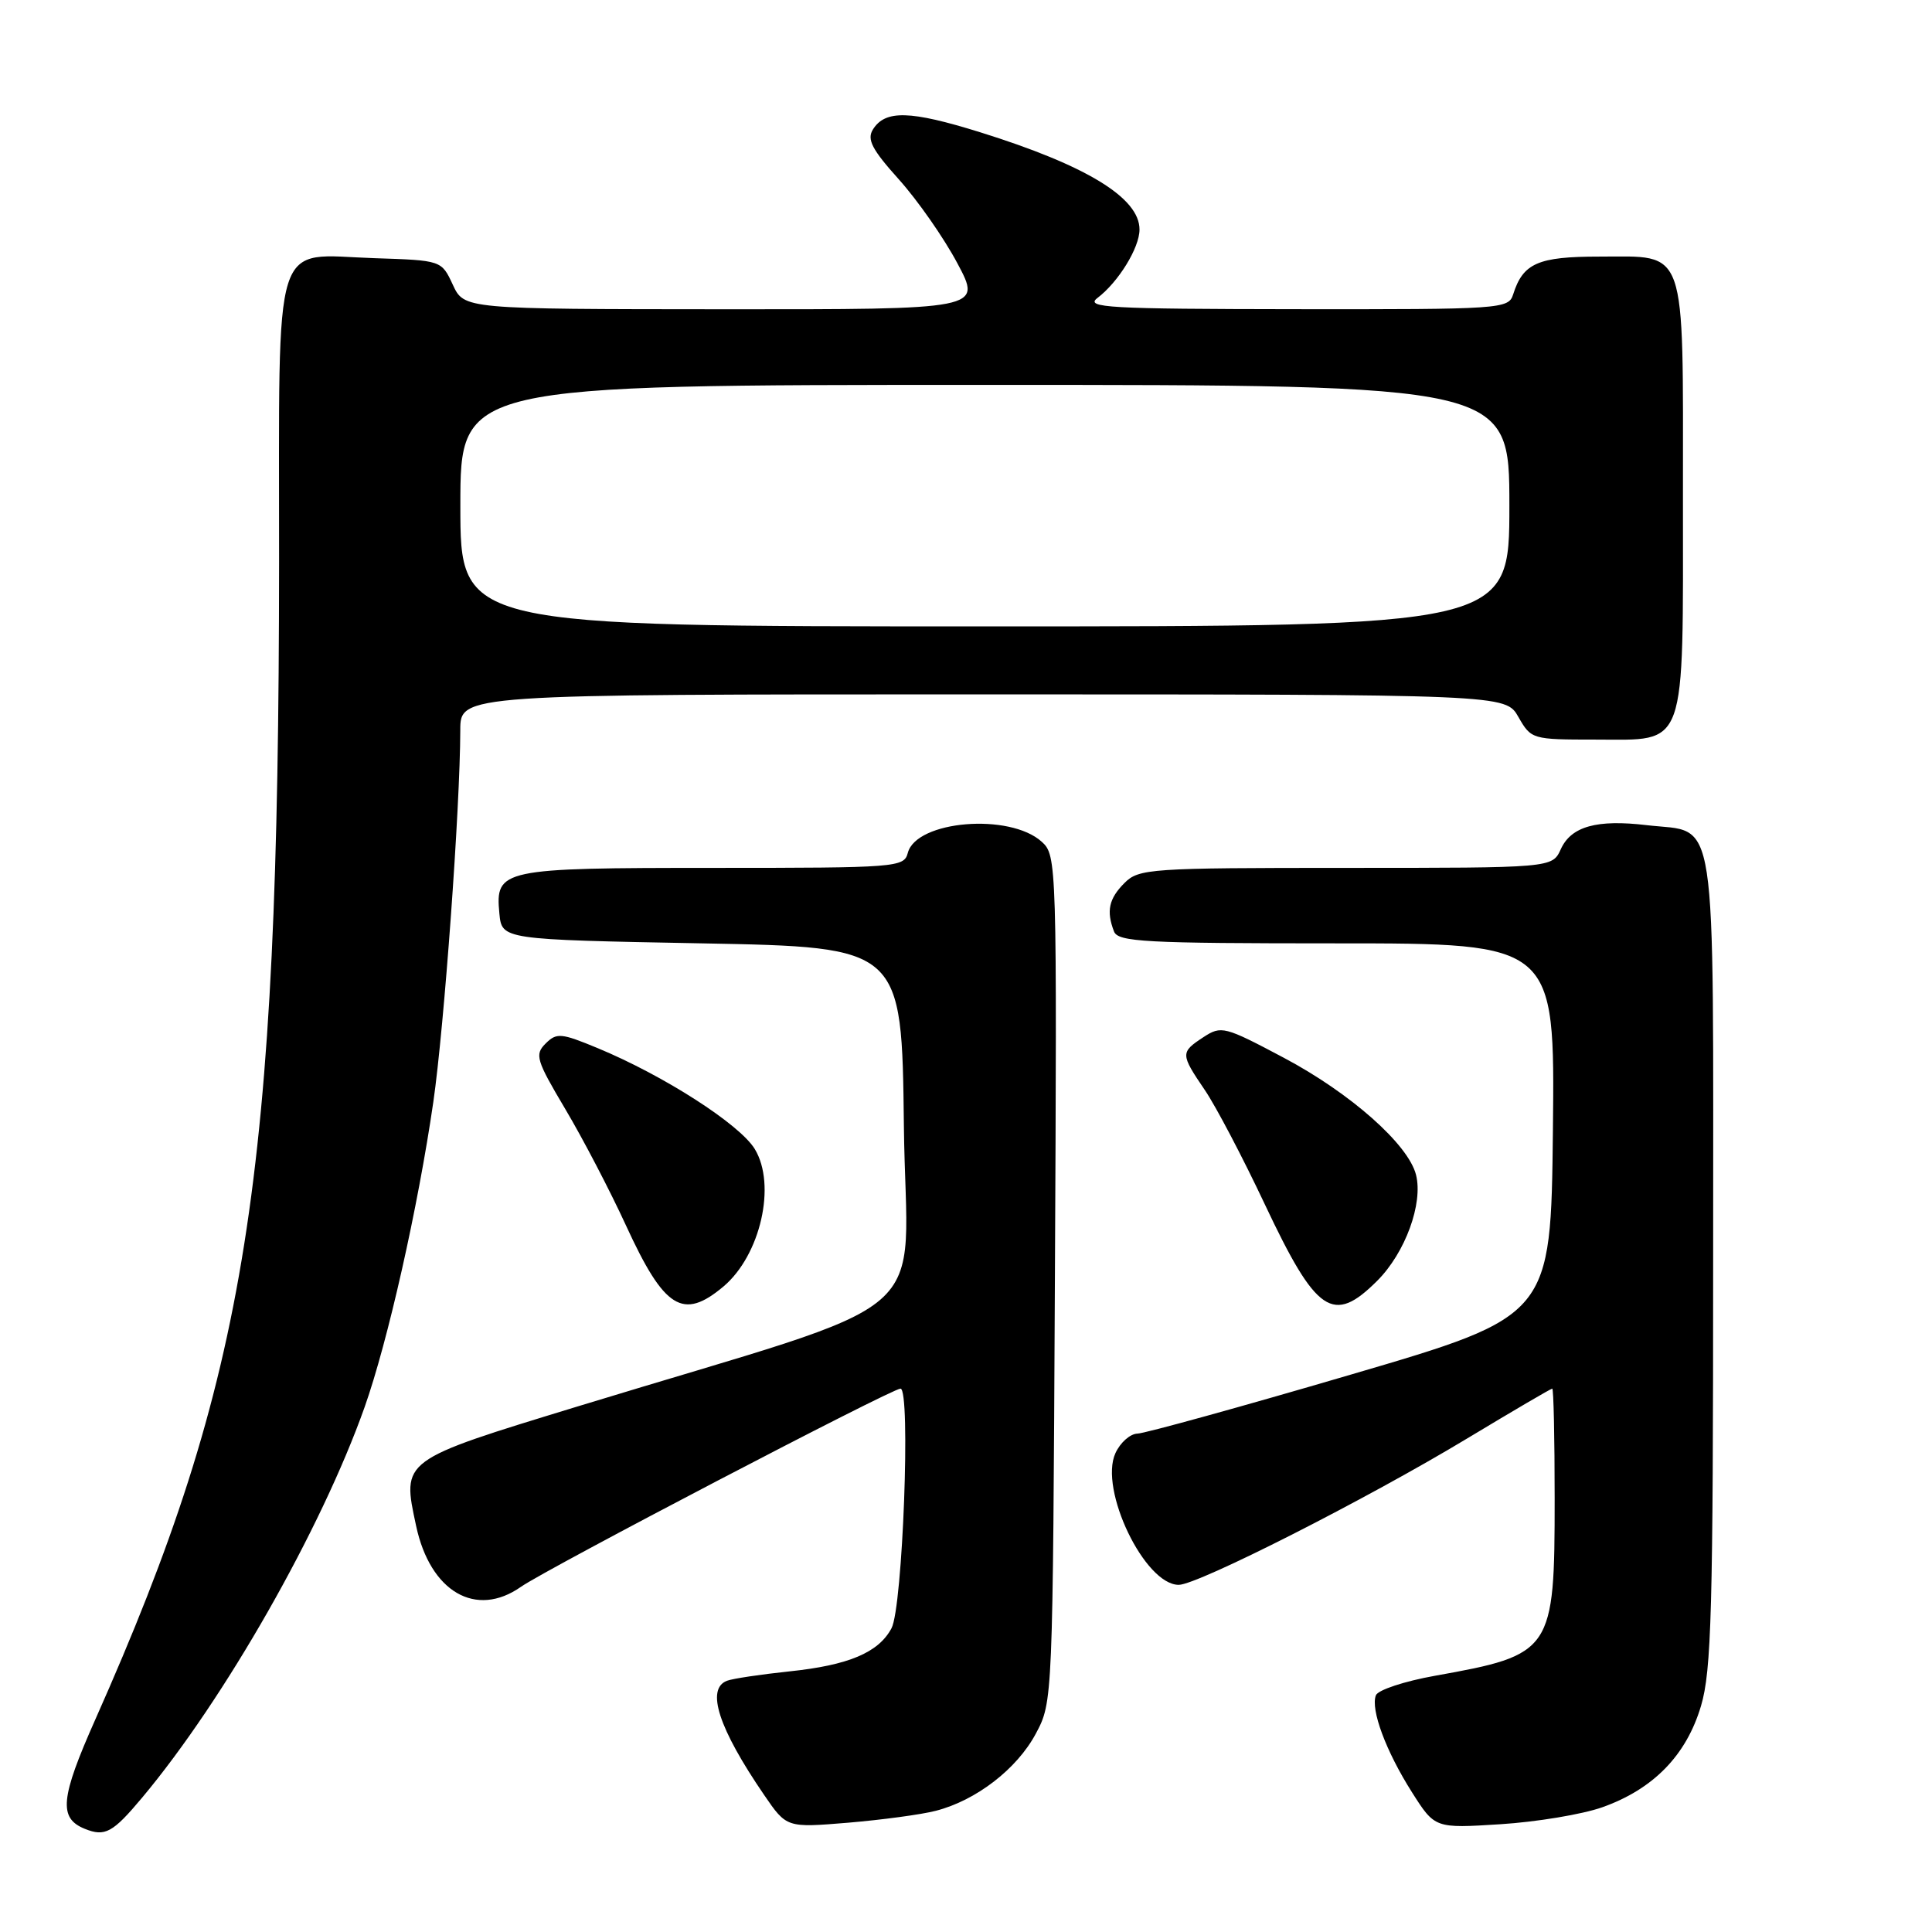 <?xml version="1.0" encoding="UTF-8" standalone="no"?>
<!DOCTYPE svg PUBLIC "-//W3C//DTD SVG 1.1//EN" "http://www.w3.org/Graphics/SVG/1.1/DTD/svg11.dtd" >
<svg xmlns="http://www.w3.org/2000/svg" xmlns:xlink="http://www.w3.org/1999/xlink" version="1.1" viewBox="0 0 256 256">
 <g >
 <path fill="currentColor"
d=" M 18.84 238.19 C 29.75 225.16 42.56 202.67 48.31 186.46 C 51.38 177.80 55.39 160.00 57.42 146.00 C 58.86 136.04 60.97 107.00 60.99 96.75 C 61.00 92.00 61.00 92.00 130.25 92.01 C 199.50 92.01 199.50 92.01 201.20 95.01 C 202.89 97.96 203.01 98.00 211.40 98.00 C 223.64 98.00 223.00 99.78 223.00 65.61 C 223.00 32.21 223.63 34.00 211.92 34.00 C 203.79 34.00 201.81 34.87 200.50 39.01 C 199.89 40.94 198.97 41.00 171.68 40.97 C 146.82 40.94 143.73 40.77 145.42 39.48 C 148.18 37.39 150.99 32.84 150.99 30.42 C 151.01 26.22 143.97 21.92 129.86 17.52 C 120.58 14.63 117.30 14.55 115.67 17.15 C 114.84 18.47 115.54 19.81 119.12 23.79 C 121.58 26.53 125.07 31.52 126.86 34.89 C 130.12 41.00 130.12 41.00 95.81 40.98 C 61.50 40.96 61.50 40.96 60.00 37.73 C 58.50 34.50 58.50 34.50 49.62 34.21 C 35.92 33.76 37.00 30.31 36.98 74.40 C 36.94 156.46 32.81 182.46 12.63 227.84 C 7.99 238.27 7.74 240.92 11.24 242.33 C 13.91 243.41 14.94 242.85 18.84 238.19 Z  M 124.00 239.94 C 129.34 238.57 134.75 234.40 137.25 229.72 C 139.50 225.51 139.50 225.42 139.78 169.43 C 140.06 114.26 140.03 113.34 138.04 111.54 C 133.79 107.69 121.41 108.72 120.29 113.01 C 119.79 114.93 118.87 115.00 94.57 115.00 C 66.39 115.00 65.61 115.16 66.17 121.04 C 66.50 124.50 66.50 124.50 93.00 125.00 C 119.50 125.50 119.50 125.50 119.77 149.21 C 120.07 176.05 125.50 171.39 76.57 186.35 C 53.02 193.55 53.25 193.39 55.14 202.20 C 57.01 210.93 63.07 214.45 69.03 210.26 C 72.44 207.87 118.15 184.00 119.32 184.00 C 120.70 184.00 119.61 212.99 118.13 215.75 C 116.41 218.98 112.44 220.65 104.58 221.47 C 100.77 221.87 97.05 222.43 96.33 222.71 C 93.51 223.79 95.21 229.01 101.25 237.84 C 104.23 242.19 104.23 242.19 112.36 241.52 C 116.84 241.14 122.08 240.44 124.00 239.94 Z  M 212.29 239.48 C 219.07 237.08 223.45 232.59 225.39 226.05 C 226.78 221.37 227.00 213.37 227.00 166.97 C 227.00 105.91 227.69 110.46 218.22 109.34 C 211.58 108.55 208.18 109.50 206.81 112.53 C 205.68 115.00 205.68 115.00 178.34 115.00 C 152.33 115.00 150.90 115.10 149.00 117.00 C 146.93 119.07 146.57 120.72 147.61 123.42 C 148.14 124.81 151.68 125.00 177.12 125.00 C 206.03 125.00 206.03 125.00 205.77 149.68 C 205.50 174.37 205.50 174.37 179.00 182.14 C 164.43 186.42 151.70 189.93 150.73 189.96 C 149.75 189.98 148.44 191.15 147.80 192.55 C 145.60 197.36 151.68 210.00 156.19 210.00 C 158.70 210.00 181.09 198.64 194.43 190.59 C 200.44 186.97 205.50 184.00 205.68 184.00 C 205.86 184.00 206.00 190.55 206.00 198.55 C 206.00 218.85 205.72 219.26 190.13 222.05 C 186.10 222.77 182.58 223.93 182.31 224.64 C 181.59 226.52 183.64 232.04 187.09 237.48 C 190.13 242.27 190.13 242.27 198.81 241.72 C 203.59 241.42 209.66 240.41 212.29 239.48 Z  M 95.86 170.47 C 100.77 166.33 102.90 157.00 100.01 152.25 C 98.01 148.97 87.97 142.52 79.19 138.88 C 74.34 136.87 73.75 136.82 72.29 138.28 C 70.83 139.74 71.05 140.47 74.90 146.95 C 77.21 150.83 80.84 157.79 82.96 162.41 C 88.03 173.44 90.49 174.98 95.86 170.47 Z  M 182.50 169.70 C 186.20 166.00 188.59 159.47 187.63 155.67 C 186.62 151.64 178.94 144.84 170.11 140.16 C 162.25 135.99 161.83 135.88 159.46 137.43 C 156.40 139.44 156.40 139.66 159.64 144.43 C 161.10 146.57 164.68 153.39 167.60 159.59 C 174.43 174.07 176.64 175.56 182.50 169.70 Z  M 61.00 67.00 C 61.00 51.00 61.00 51.00 130.50 51.00 C 200.00 51.00 200.00 51.00 200.00 67.00 C 200.00 83.00 200.00 83.00 130.50 83.00 C 61.00 83.00 61.00 83.00 61.00 67.00 Z "/>
</g>
</svg>